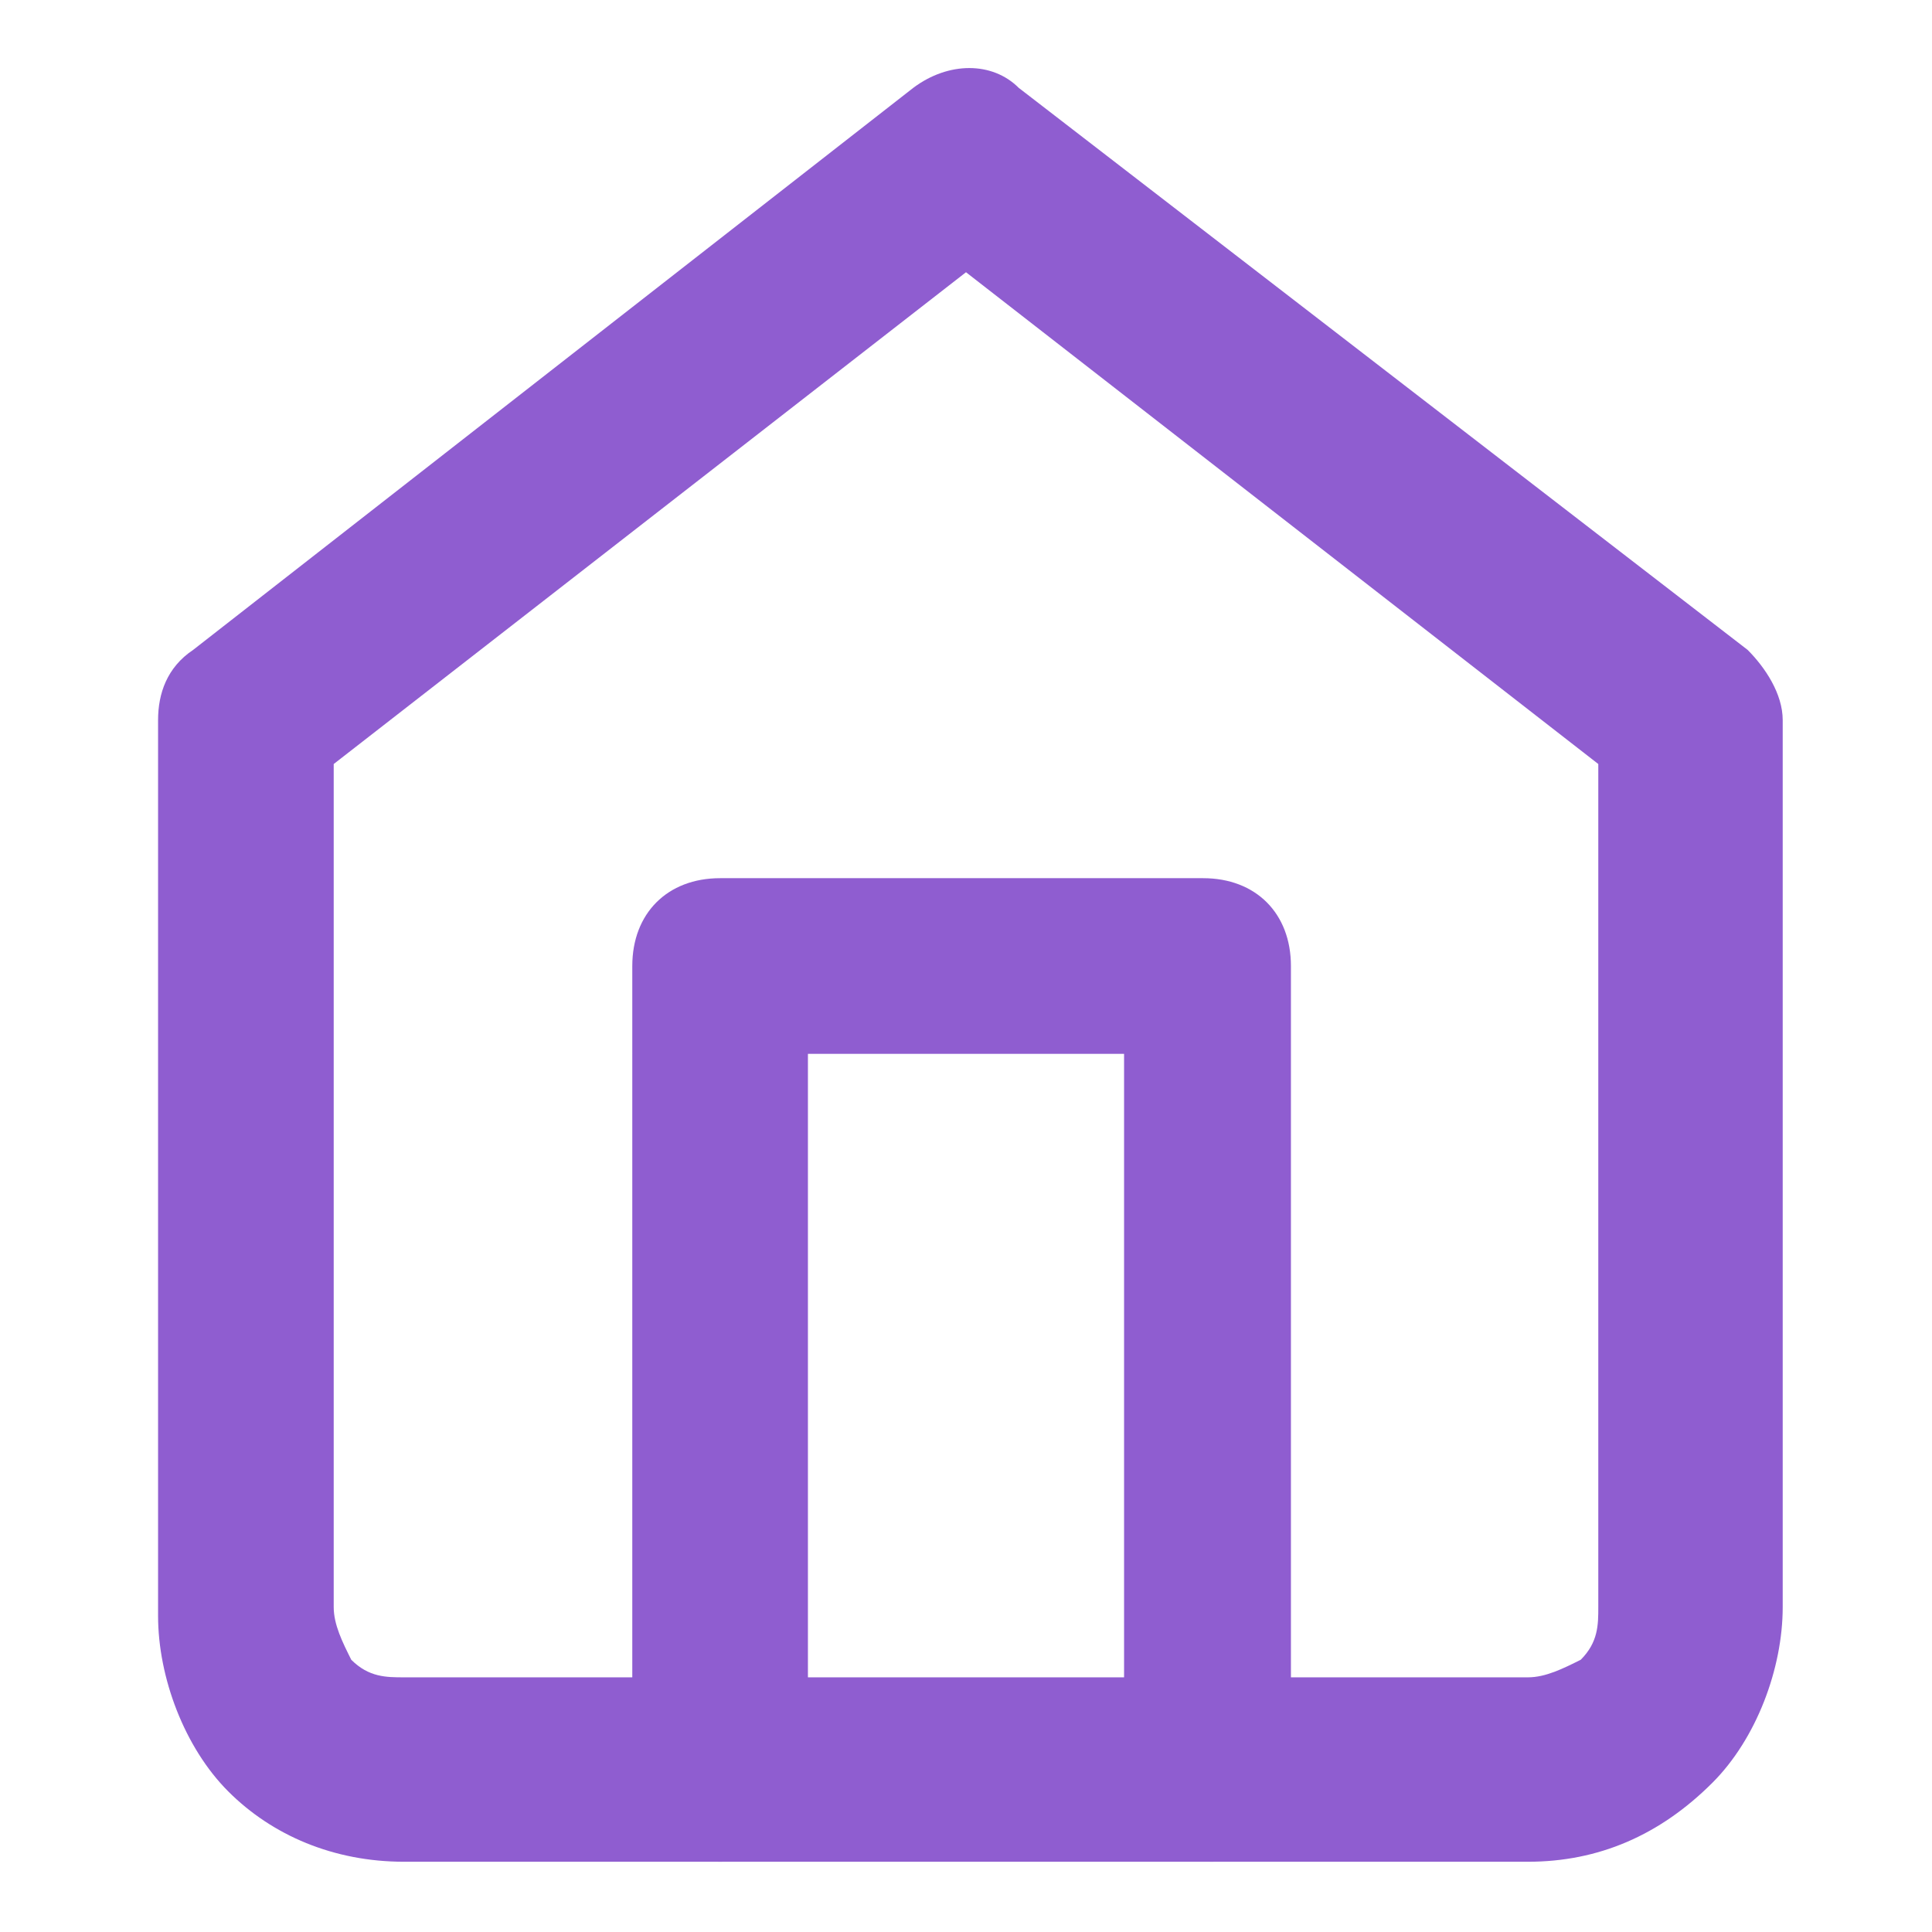 <?xml version="1.0" encoding="utf-8"?>
<!-- Generator: Adobe Illustrator 27.0.1, SVG Export Plug-In . SVG Version: 6.00 Build 0)  -->
<svg version="1.1" id="Layer_1" xmlns="http://www.w3.org/2000/svg" xmlns:xlink="http://www.w3.org/1999/xlink" x="0px" y="0px"
	 viewBox="0 0 22 22" style="enable-background:new 0 0 22 22;" xml:space="preserve">
<style type="text/css">
	.st0{fill:#8F5DD0;}
</style>
<path class="st0" d="M17.4,21.2H4.6c-0.8,0-1.5-0.3-2-0.8c-0.5-0.5-0.8-1.3-0.8-2V8.2c0-0.3,0.1-0.6,0.4-0.8L10.4,1
	c0.4-0.3,0.9-0.3,1.2,0l8.3,6.4c0.2,0.2,0.4,0.5,0.4,0.8v10.1c0,0.7-0.3,1.5-0.8,2C18.9,20.9,18.2,21.2,17.4,21.2z M3.8,8.7v9.6
	c0,0.2,0.1,0.4,0.2,0.6c0.2,0.2,0.4,0.2,0.6,0.2h12.8c0.2,0,0.4-0.1,0.6-0.2c0.2-0.2,0.2-0.4,0.2-0.6V8.7L11,3.1L3.8,8.7z"/>
<path class="st0" d="M13.8,21.2c-0.6,0-1-0.4-1-1V12H9.2v8.2c0,0.6-0.4,1-1,1s-1-0.4-1-1V11c0-0.6,0.4-1,1-1h5.5c0.6,0,1,0.4,1,1
	v9.2C14.8,20.7,14.3,21.2,13.8,21.2z"/>
</svg>
